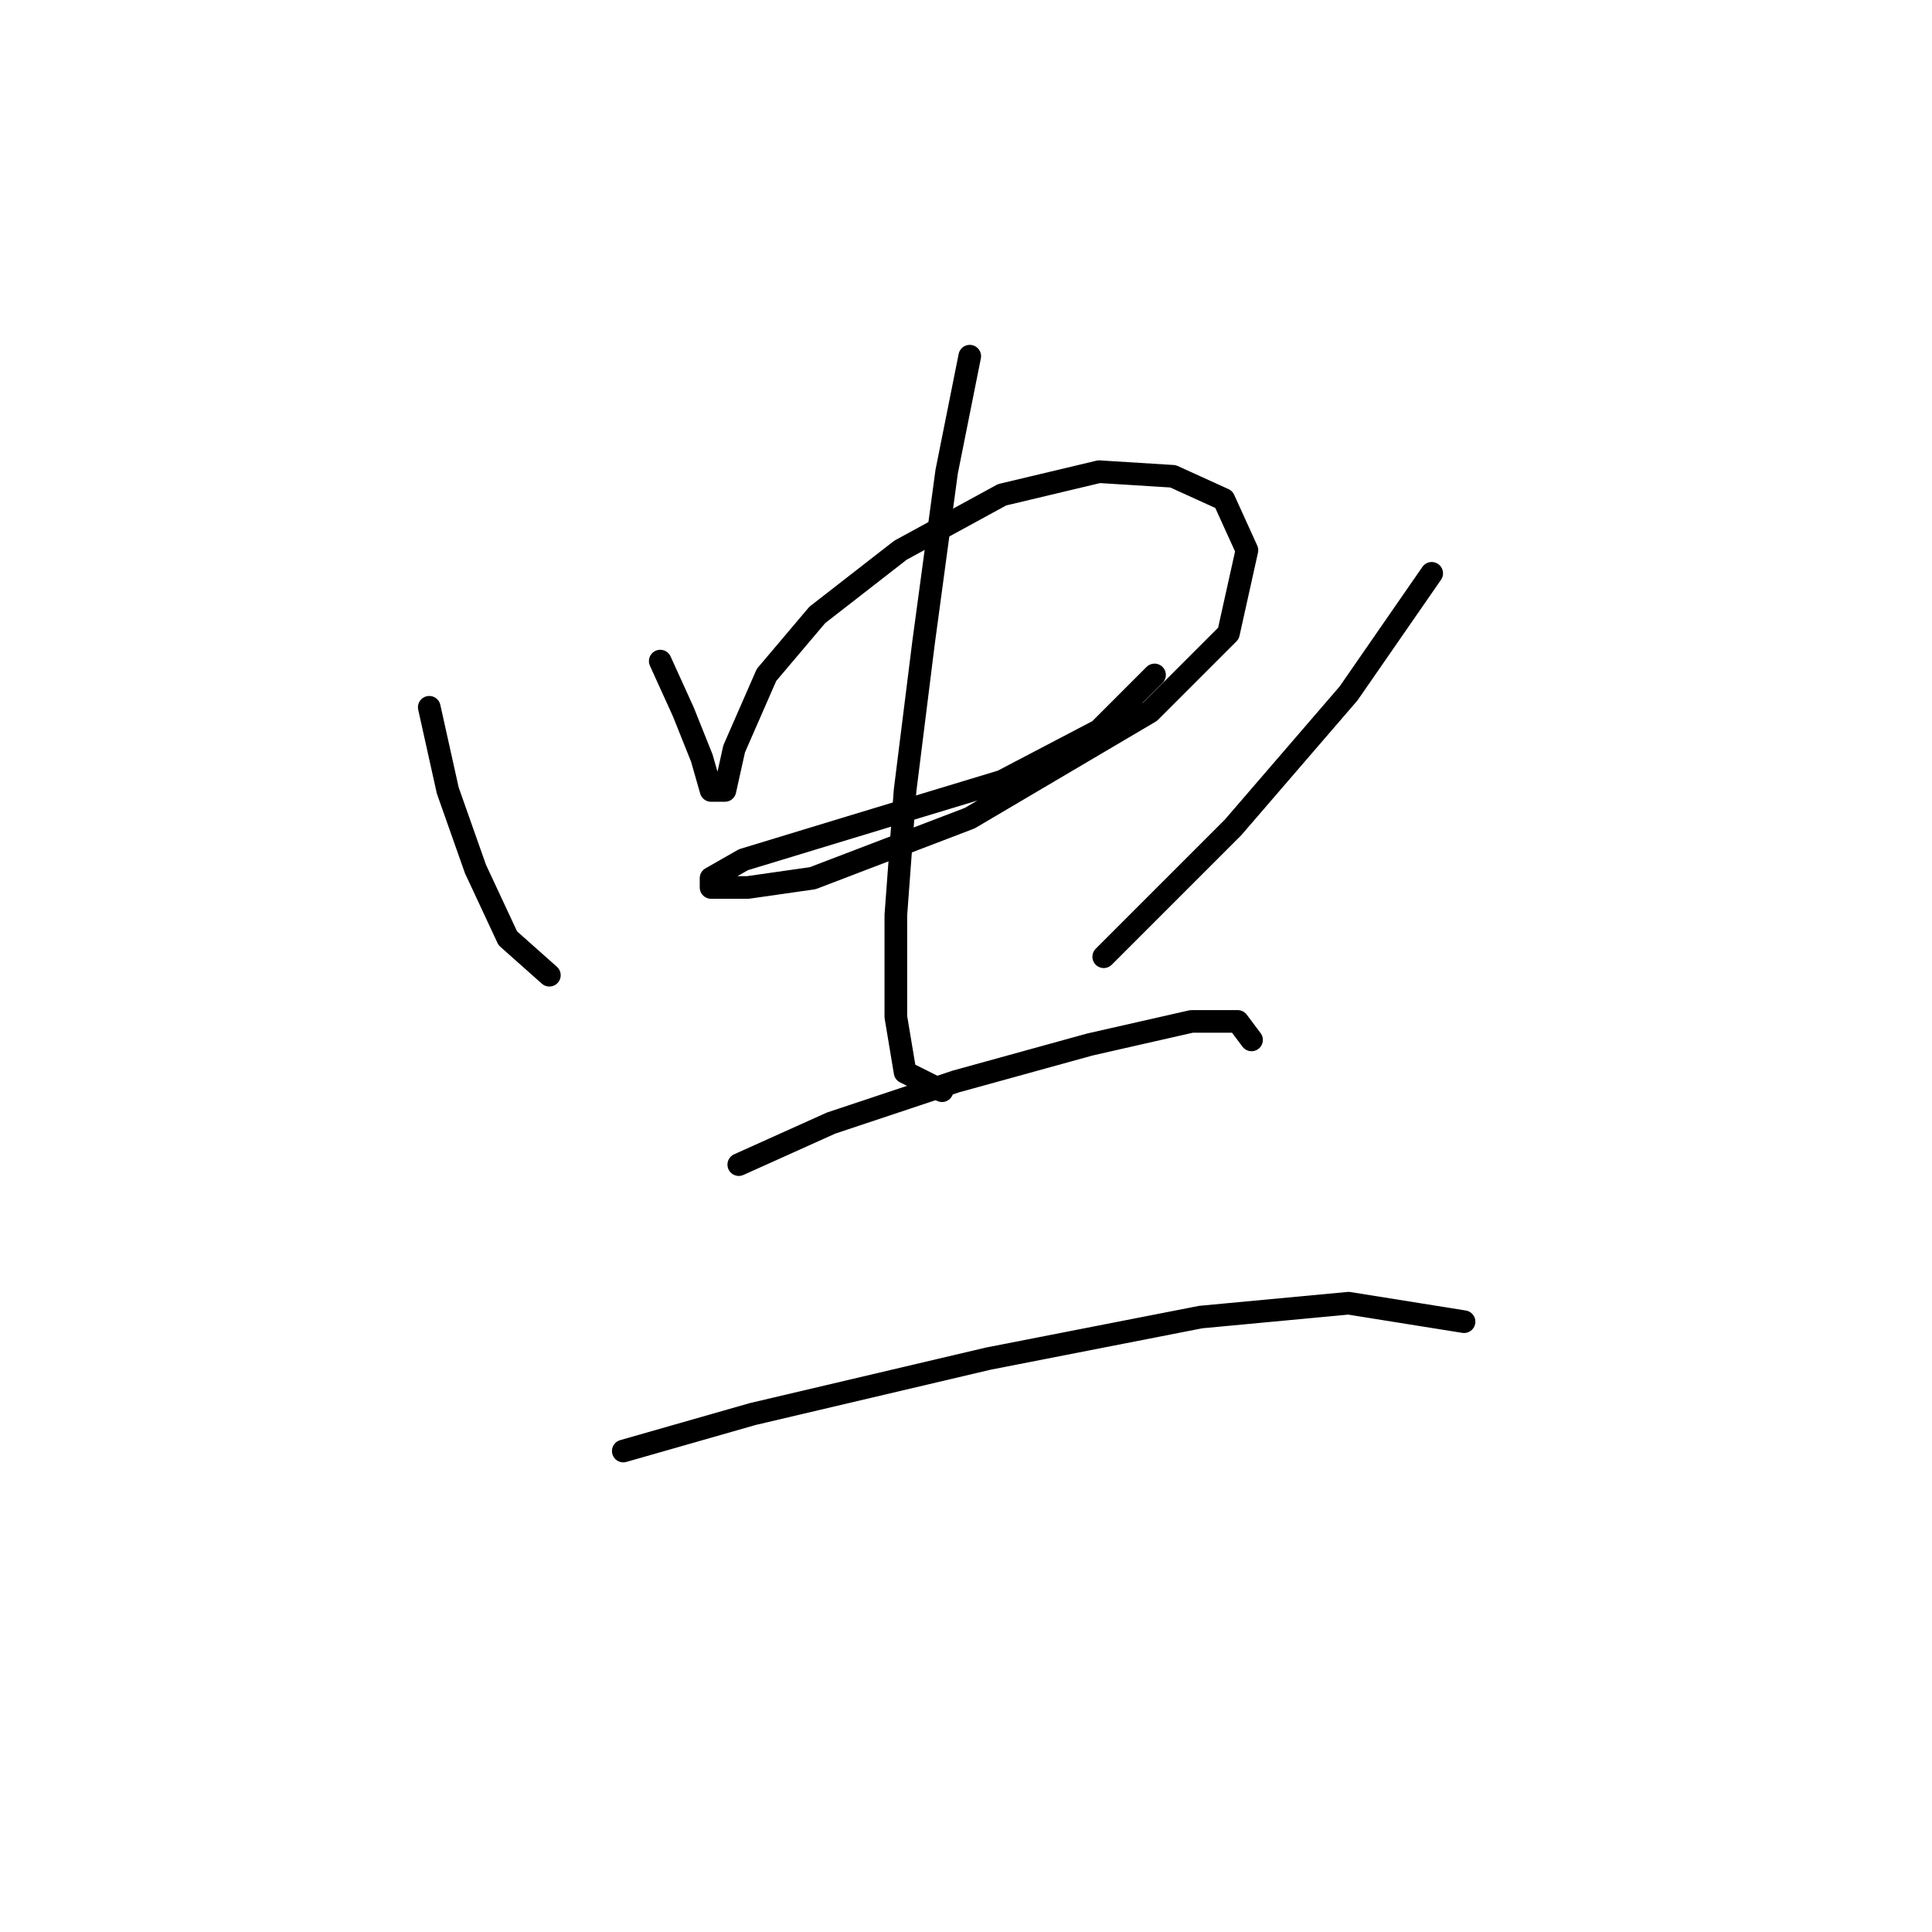 <?xml version="1.0" standalone="no"?>
    <svg width="256" height="256" xmlns="http://www.w3.org/2000/svg" version="1.1">
    <polyline stroke="black" stroke-width="3" stroke-linecap="round" fill="transparent" stroke-linejoin="round" points="56.88 93.719 59.329 104.737 63.001 115.143 67.286 124.325 72.795 129.222 72.795 129.222 " />
        <polyline stroke="black" stroke-width="3" stroke-linecap="round" fill="transparent" stroke-linejoin="round" points="87.486 87.598 90.546 94.331 92.995 100.452 94.219 104.737 96.055 104.737 97.28 99.228 101.564 89.434 108.298 81.477 119.316 72.907 132.782 65.562 145.637 62.501 155.43 63.113 162.164 66.174 165.224 72.907 162.776 83.925 152.37 94.331 128.497 108.41 107.686 116.367 99.116 117.591 94.219 117.591 94.219 116.367 98.504 113.919 112.582 109.634 132.782 103.513 145.637 96.78 152.982 89.434 152.982 89.434 " />
        <polyline stroke="black" stroke-width="3" stroke-linecap="round" fill="transparent" stroke-linejoin="round" points="128.497 47.198 125.437 62.501 122.376 85.149 119.928 104.737 118.704 121.264 118.704 134.731 119.928 142.076 124.825 144.524 124.825 144.524 " />
        <polyline stroke="black" stroke-width="3" stroke-linecap="round" fill="transparent" stroke-linejoin="round" points="189.709 75.968 178.691 91.883 163.388 109.634 146.249 126.773 146.249 126.773 " />
        <polyline stroke="black" stroke-width="3" stroke-linecap="round" fill="transparent" stroke-linejoin="round" points="97.892 154.318 110.134 148.809 126.661 143.3 144.412 138.403 157.879 135.343 164 135.343 165.836 137.791 165.836 137.791 " />
        <polyline stroke="black" stroke-width="3" stroke-linecap="round" fill="transparent" stroke-linejoin="round" points="82.589 192.269 99.728 187.372 130.946 180.027 159.103 174.518 178.691 172.682 193.994 175.13 193.994 175.13 " />
        </svg>